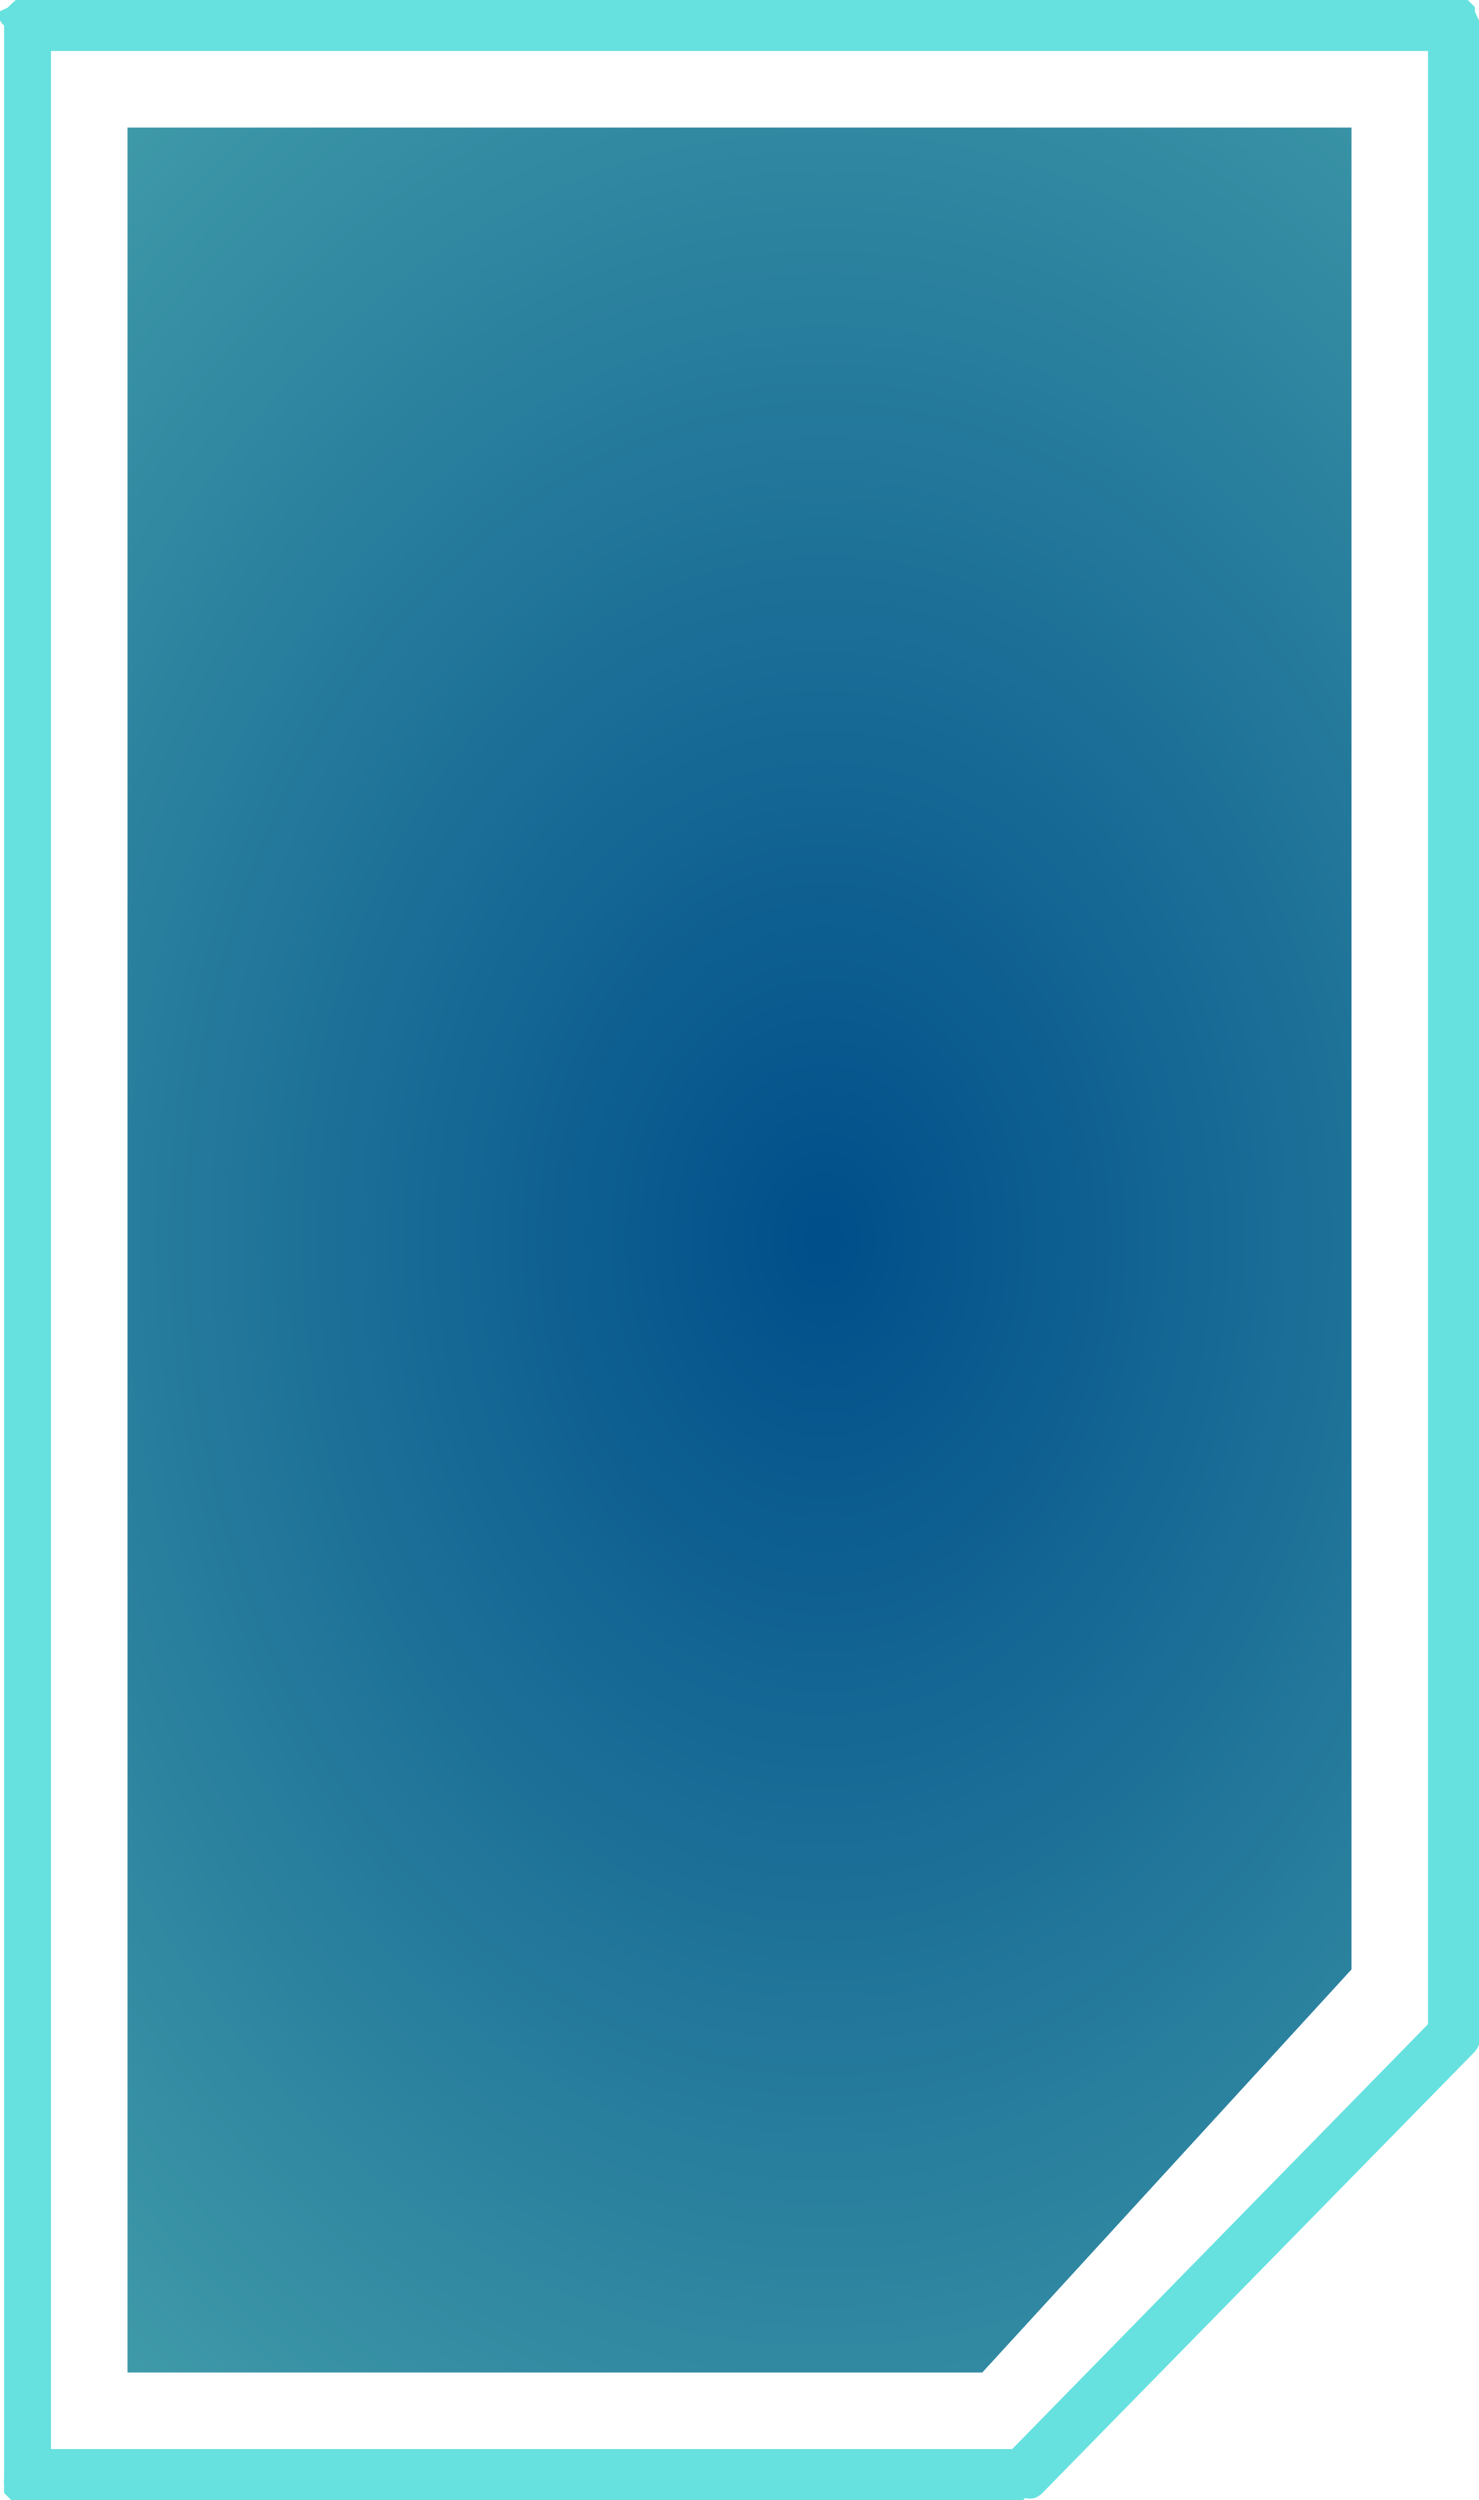 <svg xmlns="http://www.w3.org/2000/svg" xmlns:xlink="http://www.w3.org/1999/xlink" viewBox="0 0 29 49"><defs><style>.cls-1{fill:#66e1df;}.cls-2{fill-rule:evenodd;fill:url(#未命名的渐变_14);}</style><radialGradient id="未命名的渐变_14" cx="-7186.41" cy="1083.65" r="0.6" gradientTransform="matrix(-44, 0, 0, 58.08, -316187.25, -62914.02)" gradientUnits="userSpaceOnUse"><stop offset="0" stop-color="#004e8a"/><stop offset="1" stop-color="#4dabaf"/></radialGradient></defs><g id="图层_2" data-name="图层 2"><g id="图层_1-2" data-name="图层 1"><path id="减去顶层" class="cls-1" d="M20.06,49H.4L.31,49l-.09,0-.07-.07-.07-.07,0-.09,0-.09a.34.34,0,0,1,0-.1V.5A.34.34,0,0,1,0,.4L0,.31l0-.09L.15.15.22.08.31,0,.4,0H28.6l.09,0,.09,0,.07.07.07.07,0,.09L29,.4a.34.34,0,0,1,0,.1V39.88a.41.41,0,0,1,0,.19.44.44,0,0,1-.1.16l-8.45,8.62a.46.46,0,0,1-.16.11.43.43,0,0,1-.19,0Zm0-1v.5l-.36-.35,8.44-8.62.36.35H28V.5h.5V1H.5V.5H1v48H.5V48Z"/><path id="减去顶层-2" data-name="减去顶层" class="cls-2" d="M19.26,46.5H2.5V2.5h24V38.6Z"/></g></g></svg>